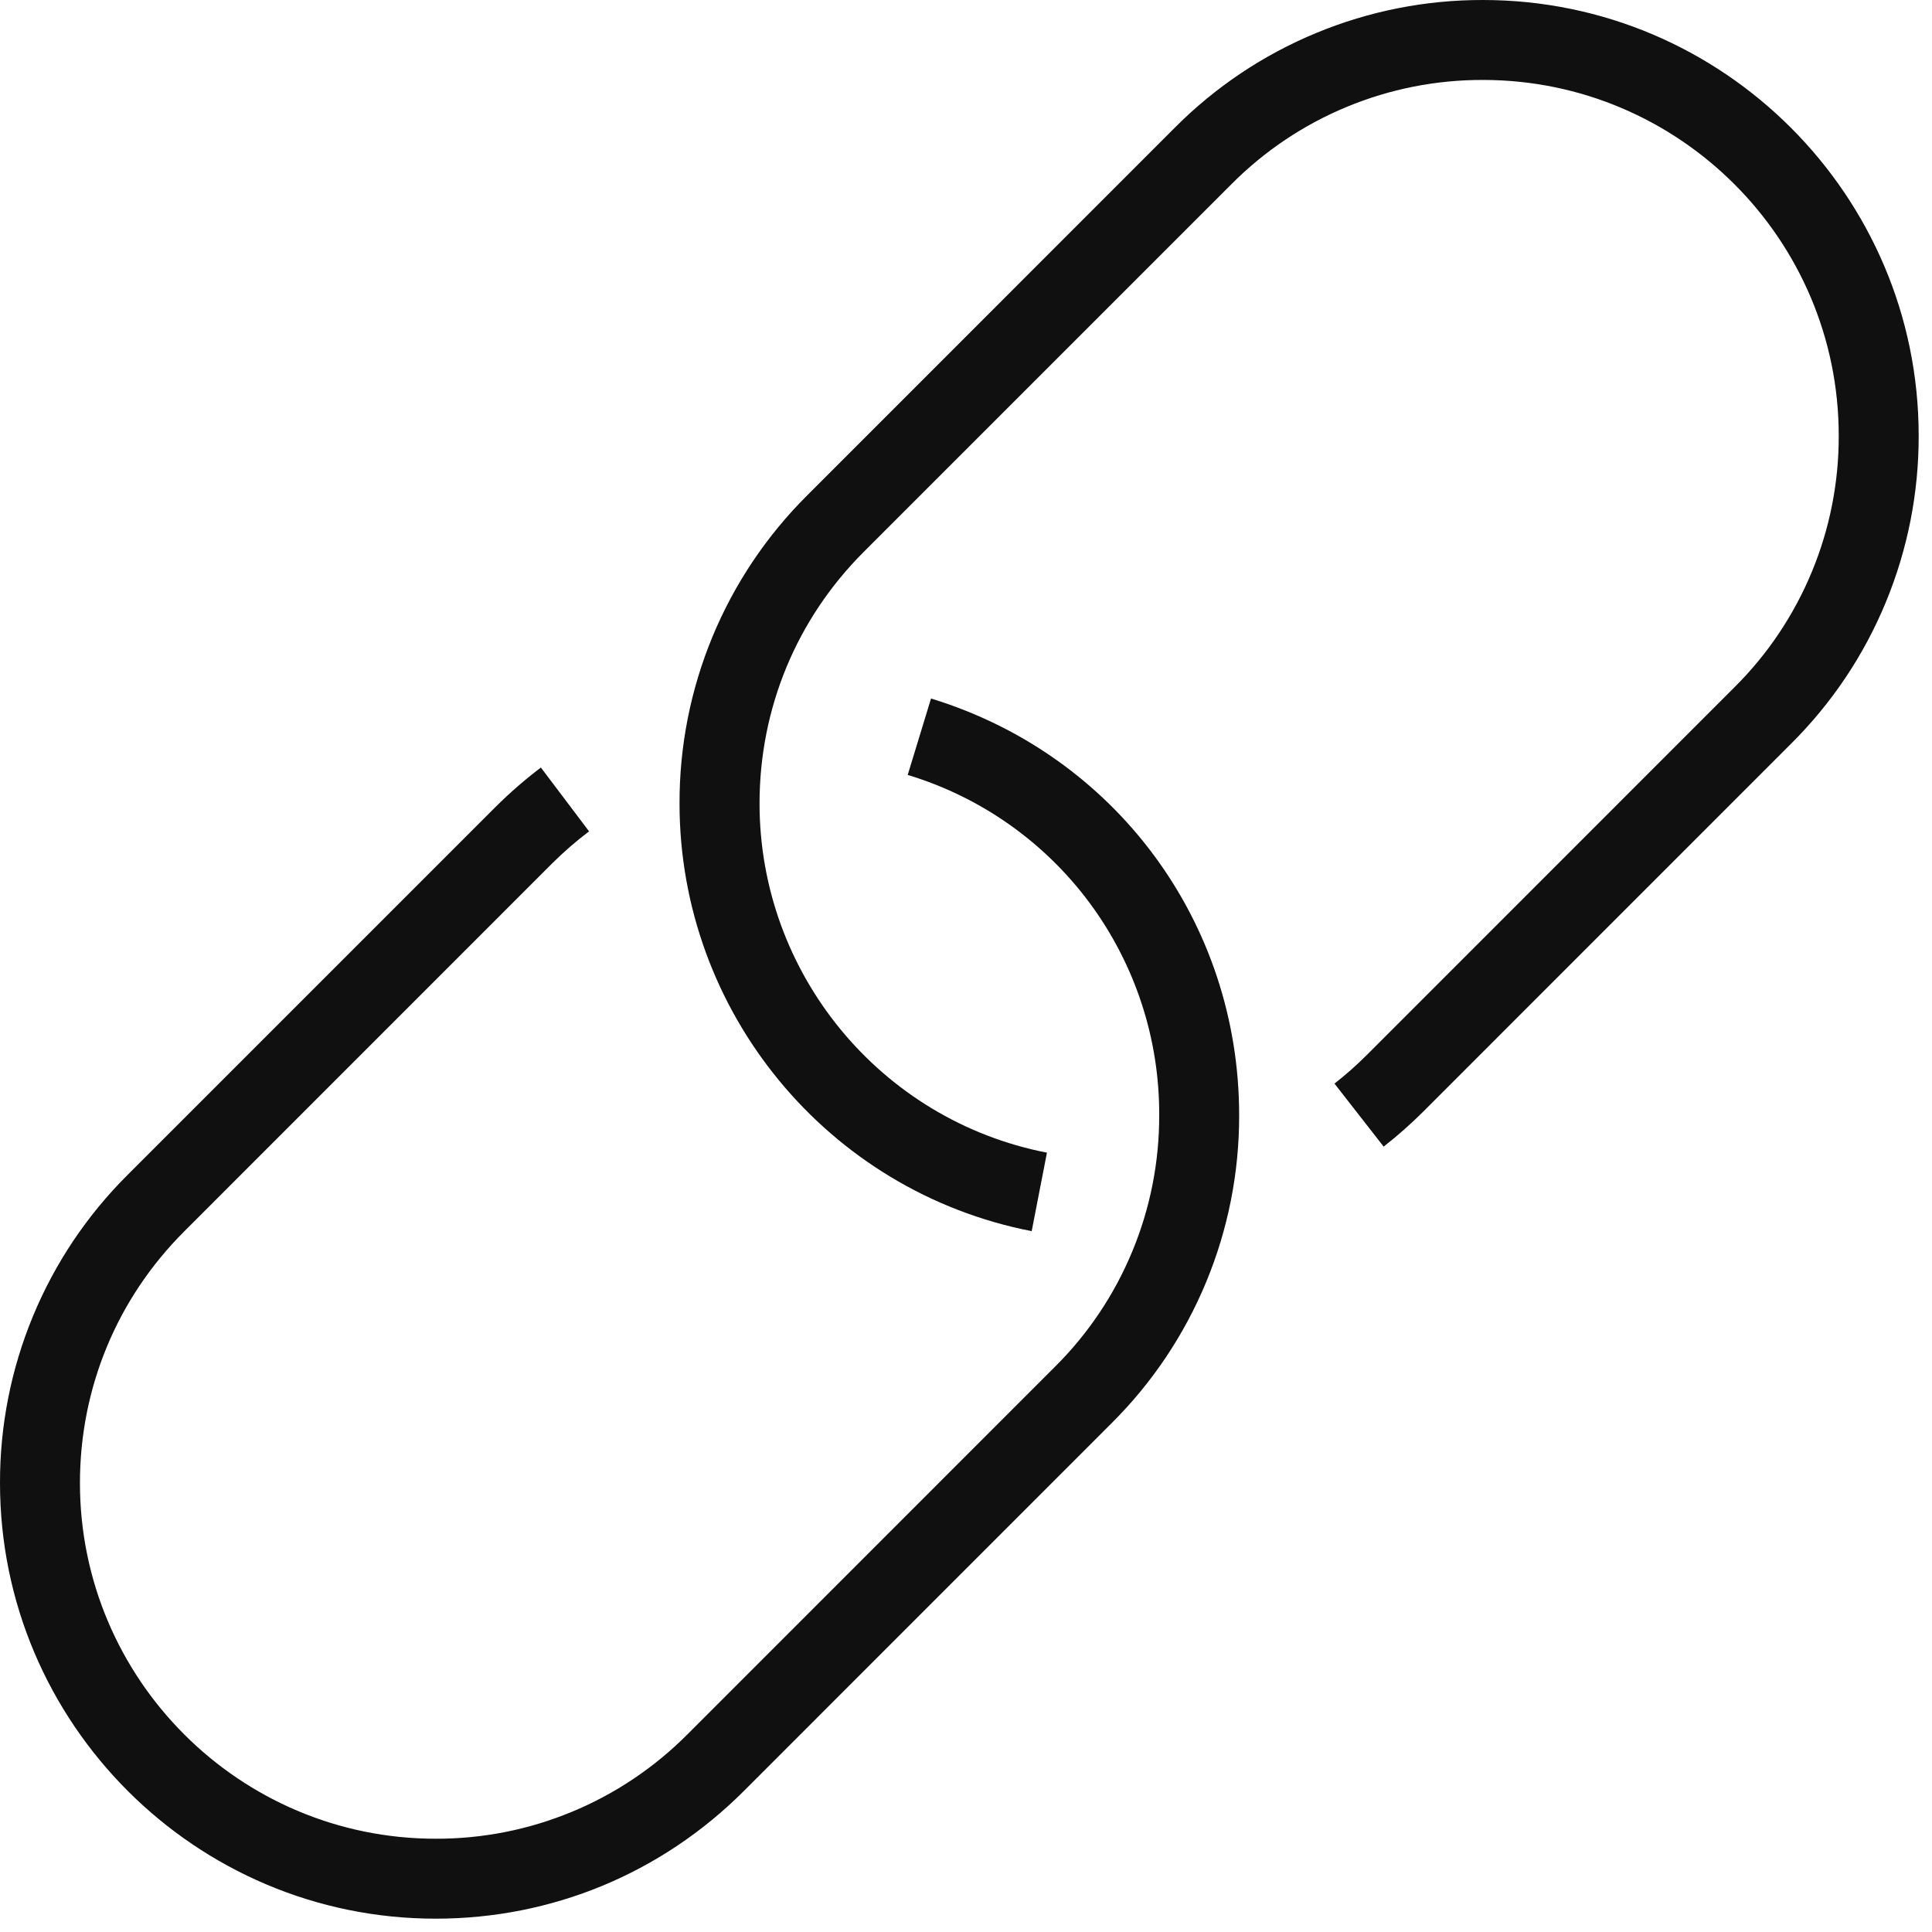 <svg width="29" height="29" viewBox="0 0 29 29" fill="none" xmlns="http://www.w3.org/2000/svg">
<path d="M6.539 28.8C8.286 28.8 9.928 28.12 11.164 26.885L16.684 21.364C17.294 20.758 17.776 20.038 18.105 19.244C18.434 18.45 18.602 17.599 18.6 16.739C18.6 13.844 16.741 11.331 13.975 10.485L13.625 11.632C14.72 11.963 15.68 12.639 16.36 13.559C17.04 14.48 17.405 15.595 17.4 16.739C17.402 17.441 17.265 18.136 16.996 18.784C16.728 19.432 16.334 20.02 15.836 20.515L10.316 26.036C9.821 26.533 9.232 26.928 8.584 27.196C7.936 27.465 7.241 27.602 6.539 27.6C3.595 27.6 1.2 25.205 1.2 22.261C1.2 20.834 1.756 19.493 2.764 18.485L8.284 12.964C8.459 12.79 8.647 12.626 8.842 12.479L8.119 11.521C7.878 11.703 7.65 11.902 7.436 12.115L1.915 17.636C1.306 18.242 0.823 18.963 0.495 19.756C0.166 20.55 -0.002 21.401 2.36949e-05 22.261C2.36949e-05 25.866 2.934 28.8 6.539 28.8Z" fill="#101010"/>
<path d="M22.261 2.27622e-05C21.401 -0.002 20.55 0.166 19.757 0.495C18.963 0.823 18.242 1.306 17.636 1.915L12.116 7.436C11.507 8.042 11.024 8.762 10.695 9.556C10.366 10.35 10.198 11.201 10.2 12.061C10.2 15.185 12.423 17.885 15.486 18.48L15.715 17.302C13.215 16.816 11.401 14.612 11.401 12.061C11.401 10.634 11.956 9.293 12.964 8.285L18.485 2.764C18.979 2.267 19.568 1.872 20.216 1.604C20.864 1.335 21.559 1.198 22.261 1.2C25.205 1.2 27.6 3.595 27.6 6.539C27.602 7.241 27.465 7.936 27.196 8.584C26.928 9.232 26.534 9.82 26.036 10.315L20.516 15.836C20.361 15.991 20.198 16.135 20.031 16.265L20.769 17.211C20.974 17.051 21.175 16.874 21.364 16.685L26.884 11.164C27.494 10.558 27.977 9.838 28.305 9.044C28.634 8.25 28.802 7.399 28.8 6.539C28.8 2.934 25.866 2.27622e-05 22.261 2.27622e-05Z" fill="#101010"/>
</svg>
